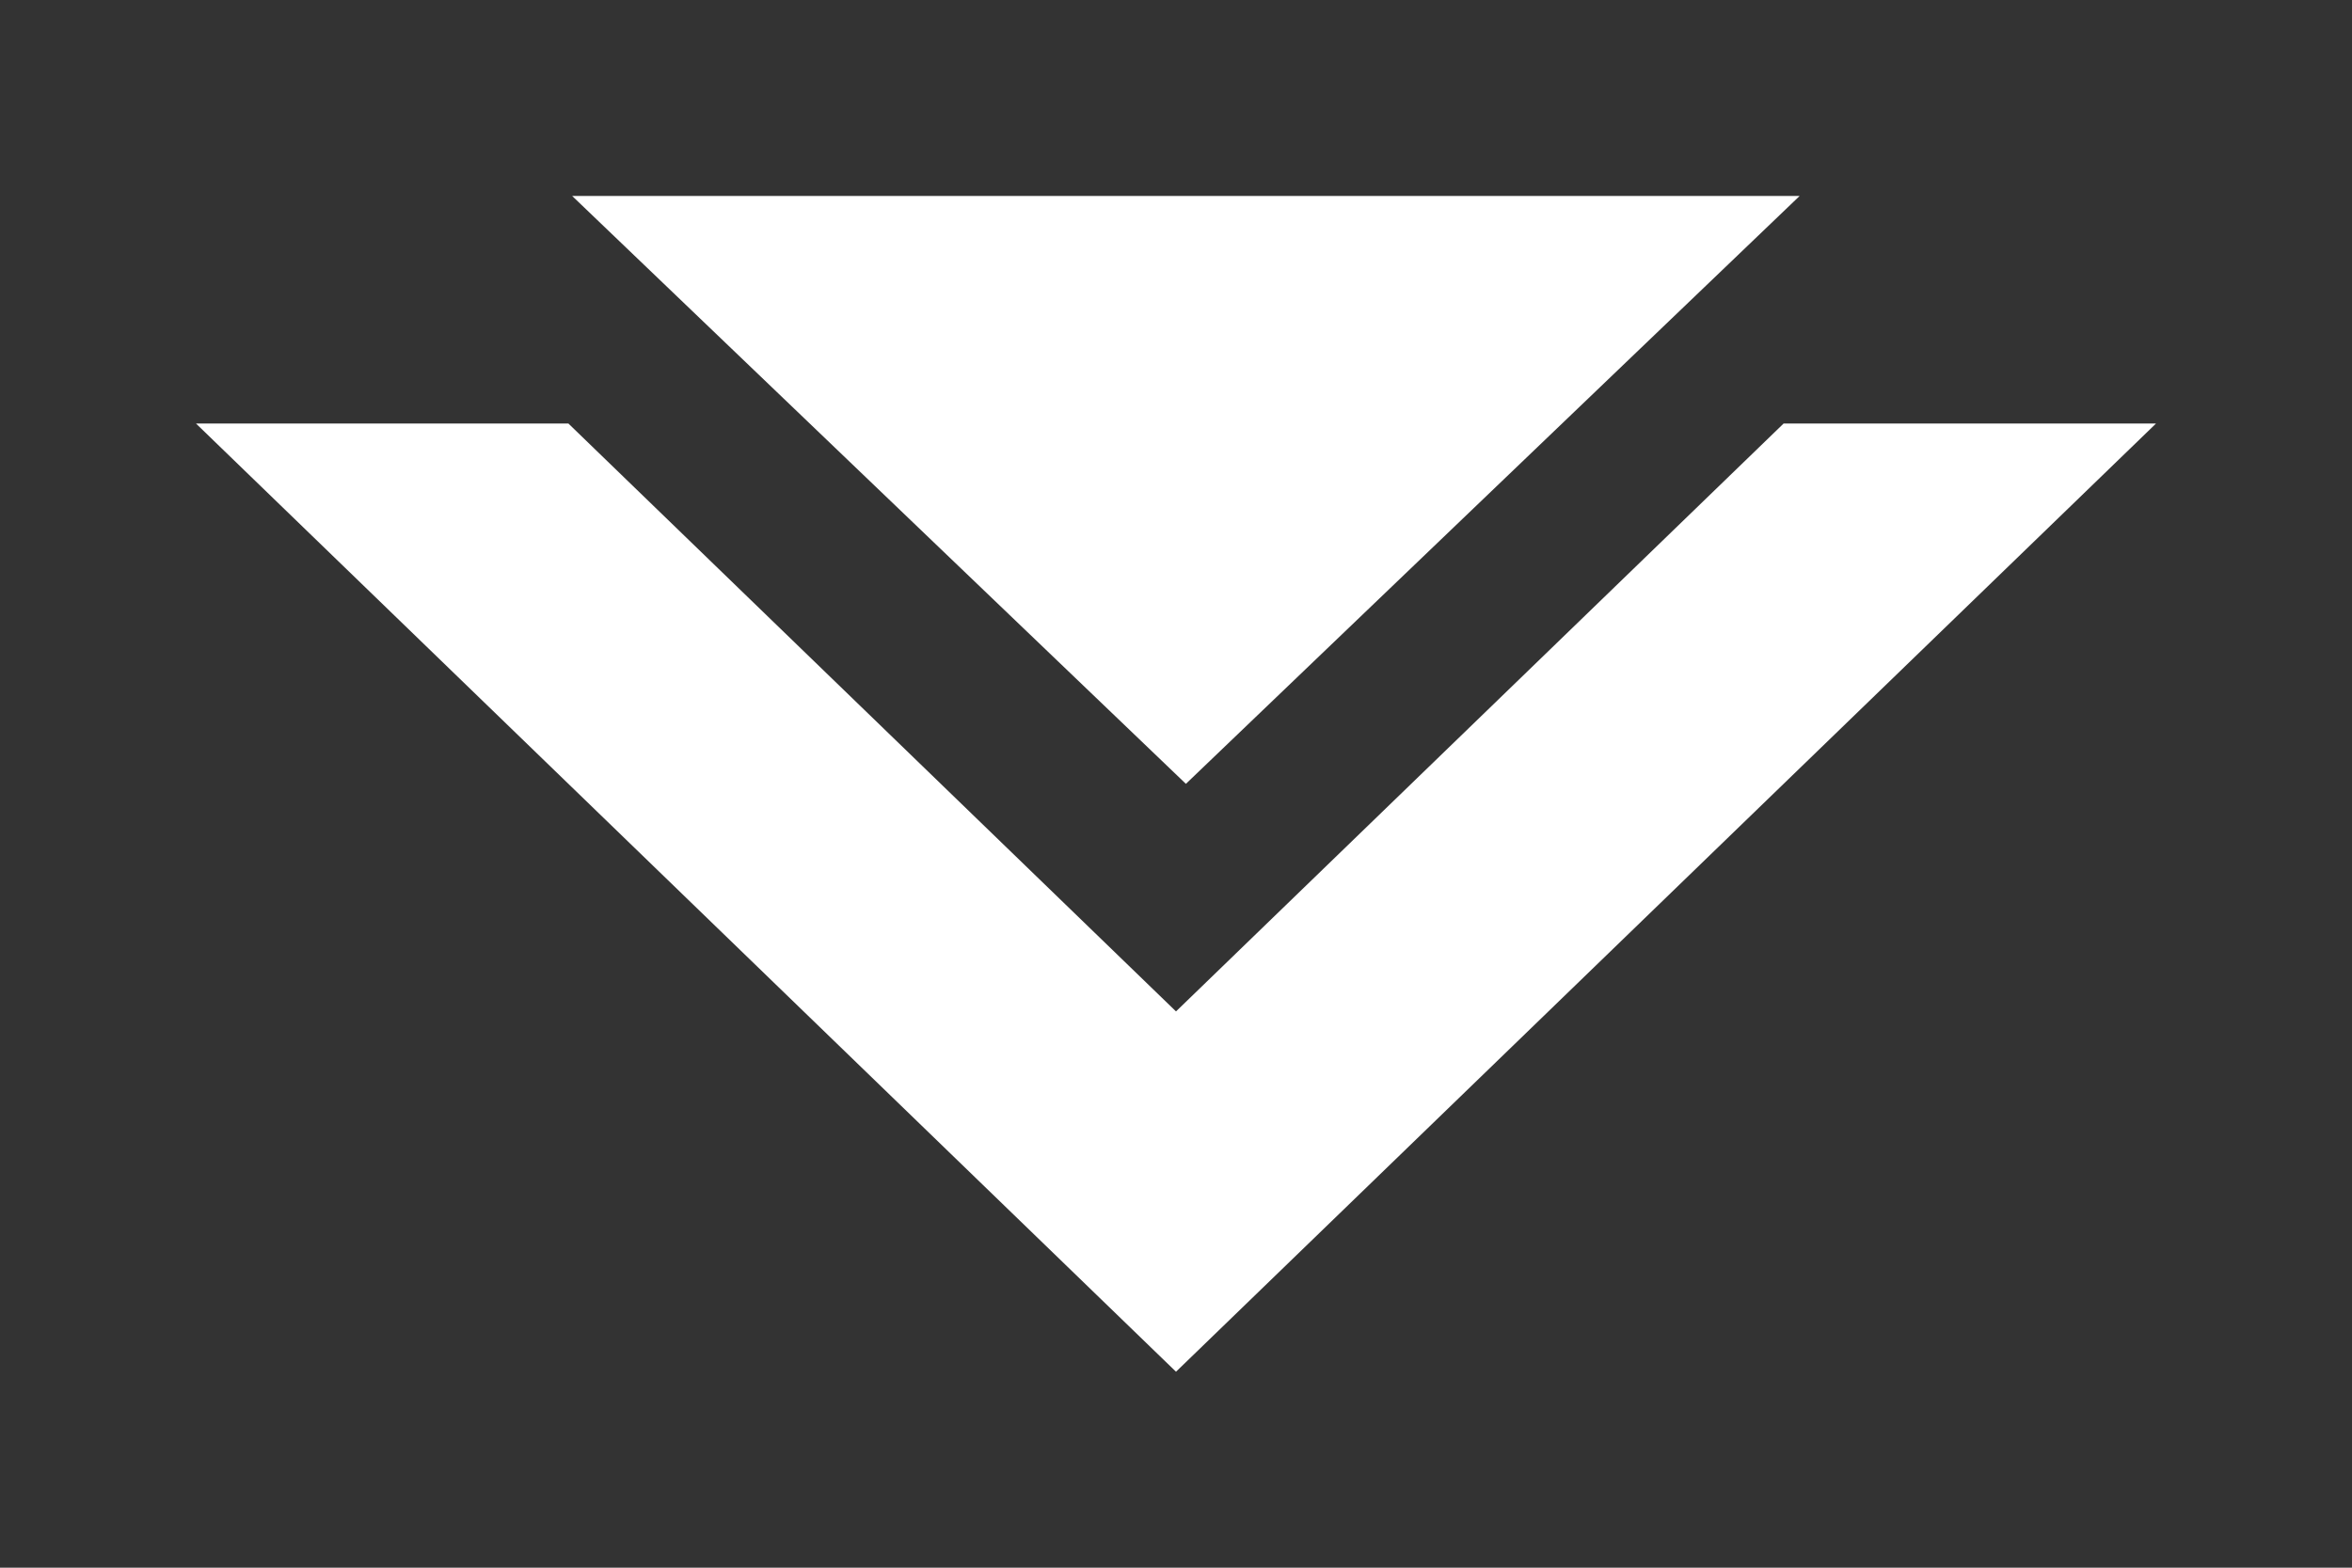<svg width="120px" height="80px" viewBox="0 0 120 80" version="1.1" xmlns="http://www.w3.org/2000/svg" xmlns:xlink="http://www.w3.org/1999/xlink">
    <rect x="0" y="0" width="120" height="80" fill="#333333" stroke="none"/>
    <g stroke="none" stroke-width="1" fill="none" fill-rule="evenodd">
        <g transform="translate(10, 10)" fill="#FFFFFF" fill-rule="nonzero">
            <path d="M19,11.613 L50,41.613 L81,11.613 L100,11.613 L50,60 L0,11.613 L19,11.613 Z"></path>
            <polygon points="50.505 30 19.192 6.98894494e-15 81.818 0"></polygon>
        </g>
    </g>
</svg>
